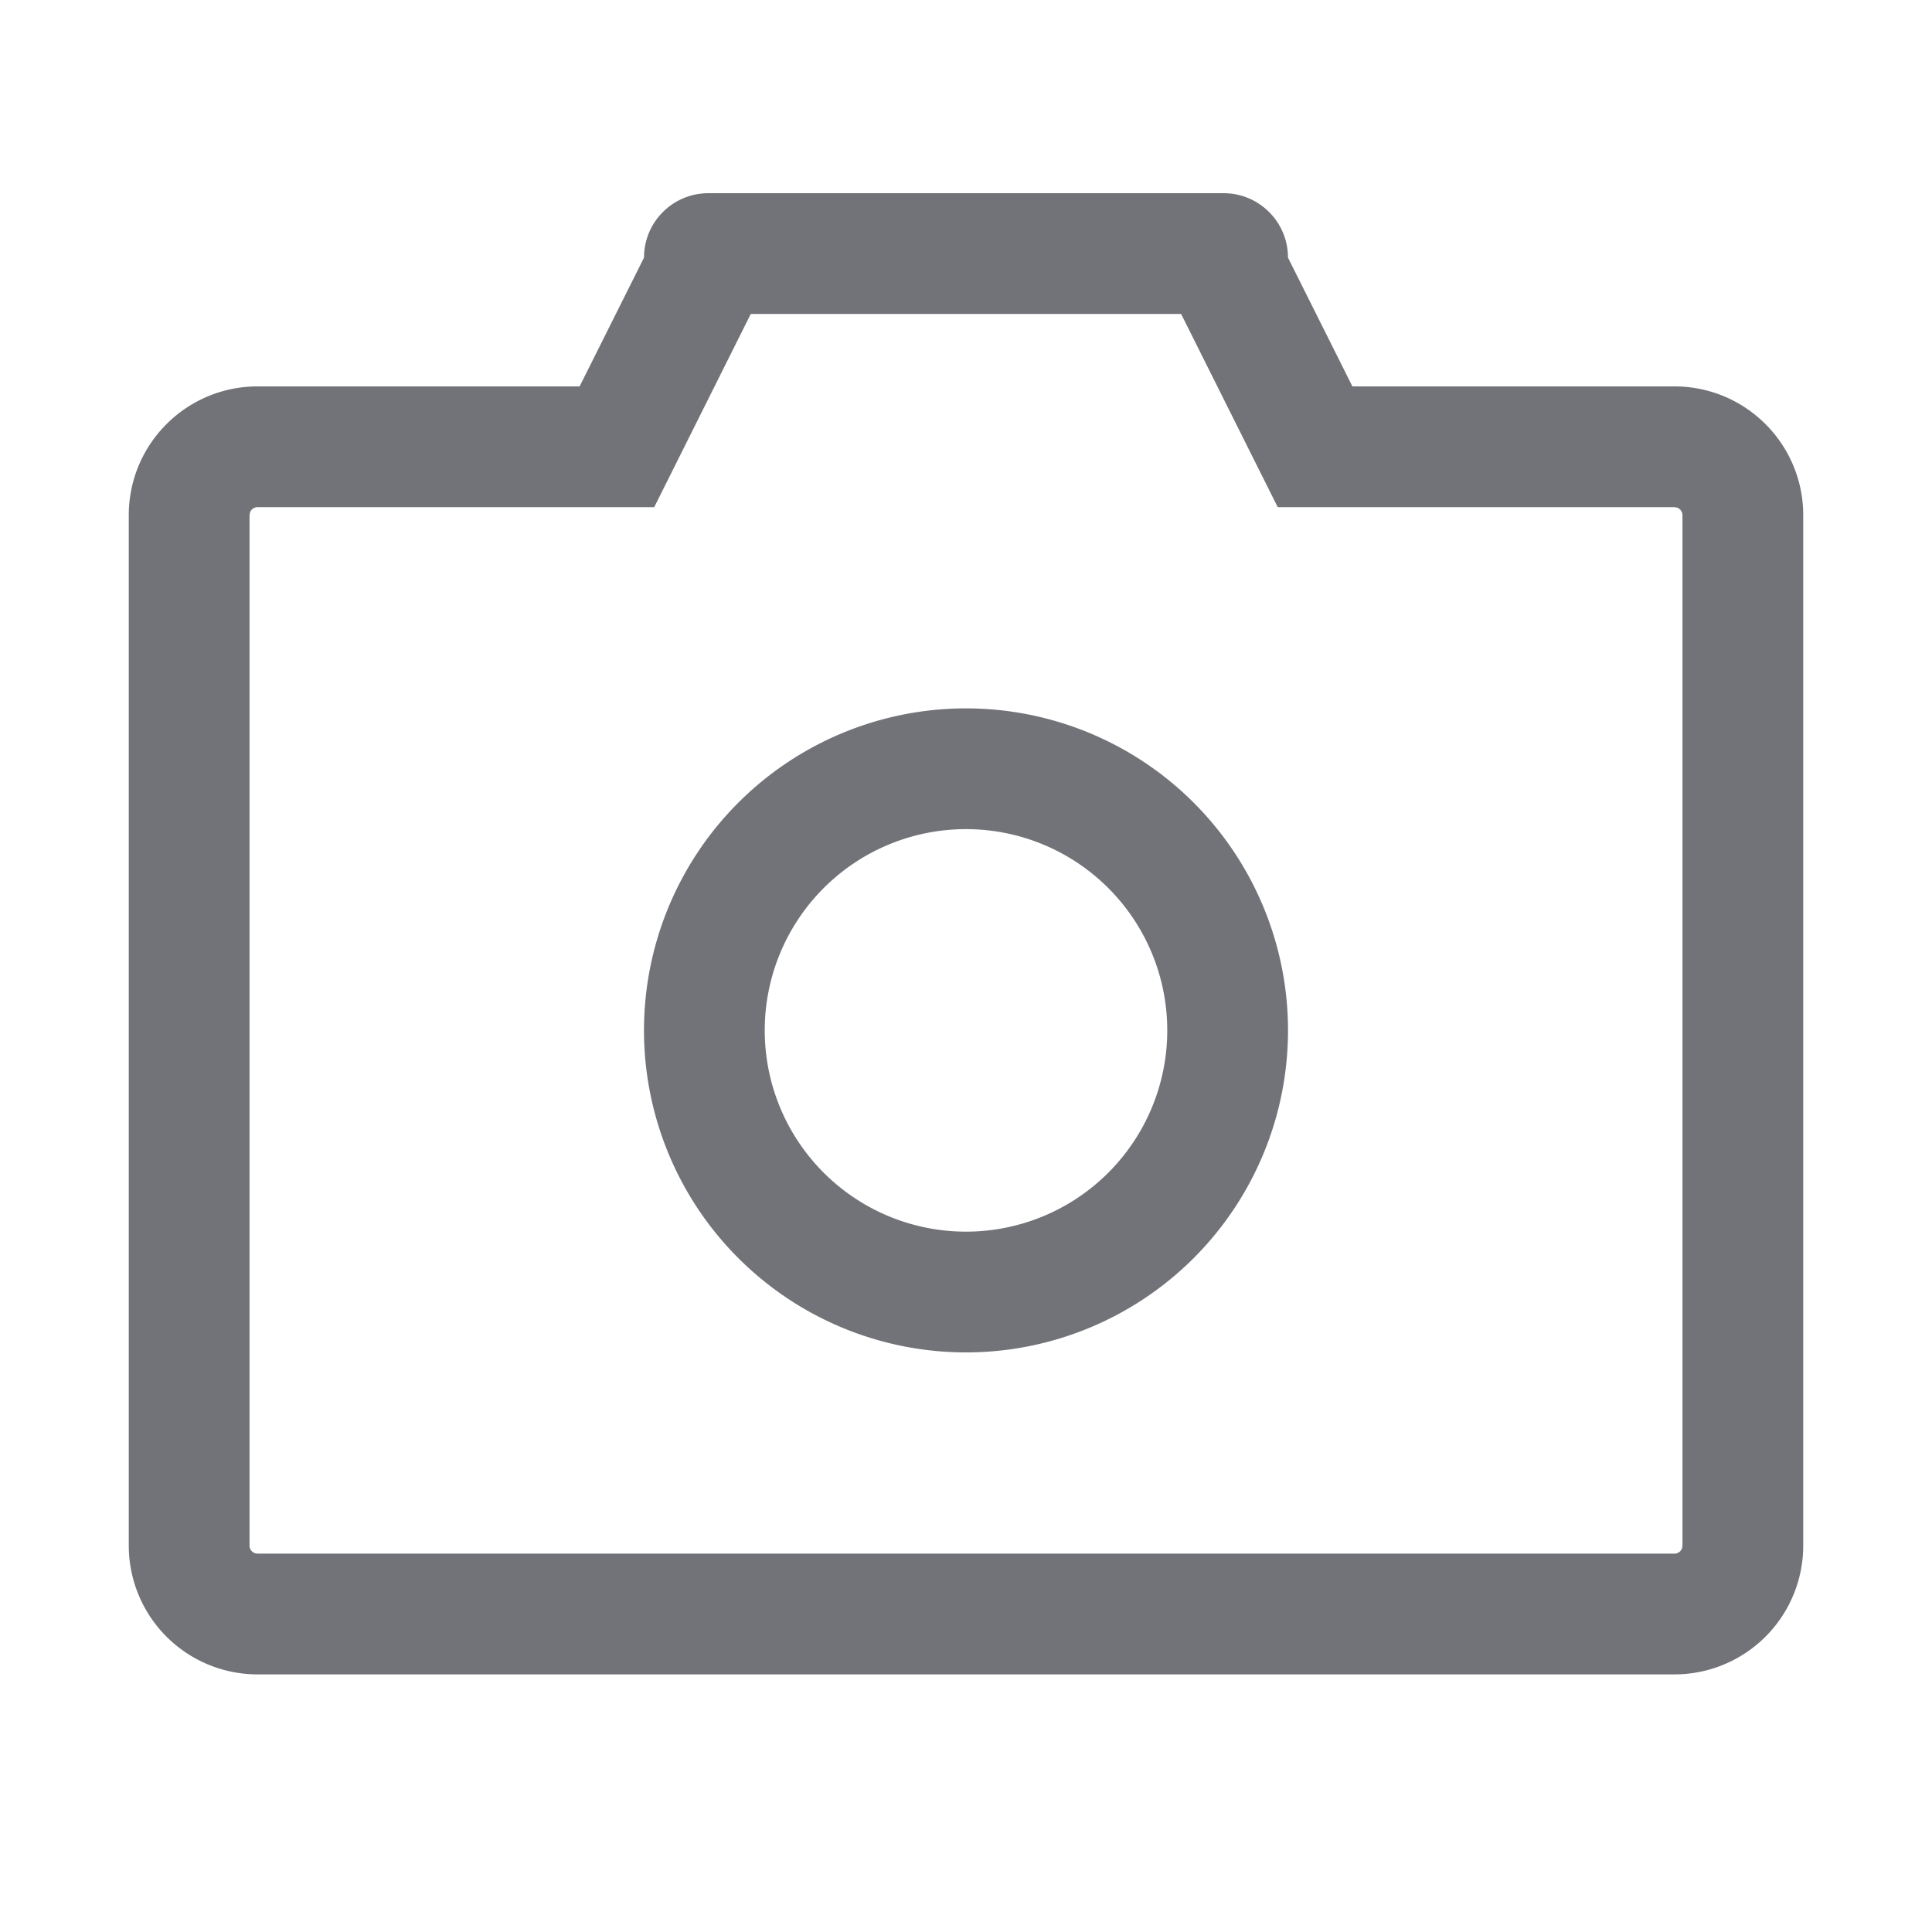 <?xml version="1.0" standalone="no"?><!DOCTYPE svg PUBLIC "-//W3C//DTD SVG 1.1//EN" "http://www.w3.org/Graphics/SVG/1.1/DTD/svg11.dtd"><svg t="1608282701314" class="icon" viewBox="0 0 1024 1024" version="1.1" xmlns="http://www.w3.org/2000/svg" p-id="2886" xmlns:xlink="http://www.w3.org/1999/xlink" width="200" height="200"><defs><style type="text/css"></style></defs><path d="M648.544 102.4c18.848 0 34.112 15.296 34.112 34.144L716.8 204.8h170.656c37.728 0 68.288 30.56 68.288 68.256V819.2a68.256 68.256 0 0 1-68.288 68.256H136.544A68.256 68.256 0 0 1 68.256 819.2V273.056c0-37.696 30.56-68.256 68.288-68.256H307.2l34.144-68.256c0-18.88 15.264-34.144 34.112-34.144h273.088z m-22.528 64h-228.096l-51.168 102.4h-210.24a4.256 4.256 0 0 0-4.032 2.912l-0.224 1.344V819.2c0 1.888 1.248 3.488 2.944 4.064l1.344 0.192h750.912a4.256 4.256 0 0 0 4.064-2.88l0.224-1.376V273.056a4.256 4.256 0 0 0-2.944-4.032l-1.344-0.224h-210.24l-51.2-102.4zM512 375.456A170.656 170.656 0 1 1 512 716.8a170.656 170.656 0 0 1 0-341.344z m0 64a106.656 106.656 0 1 0 0 213.344 106.656 106.656 0 0 0 0-213.344z" fill="#717378" p-id="2887"></path></svg>